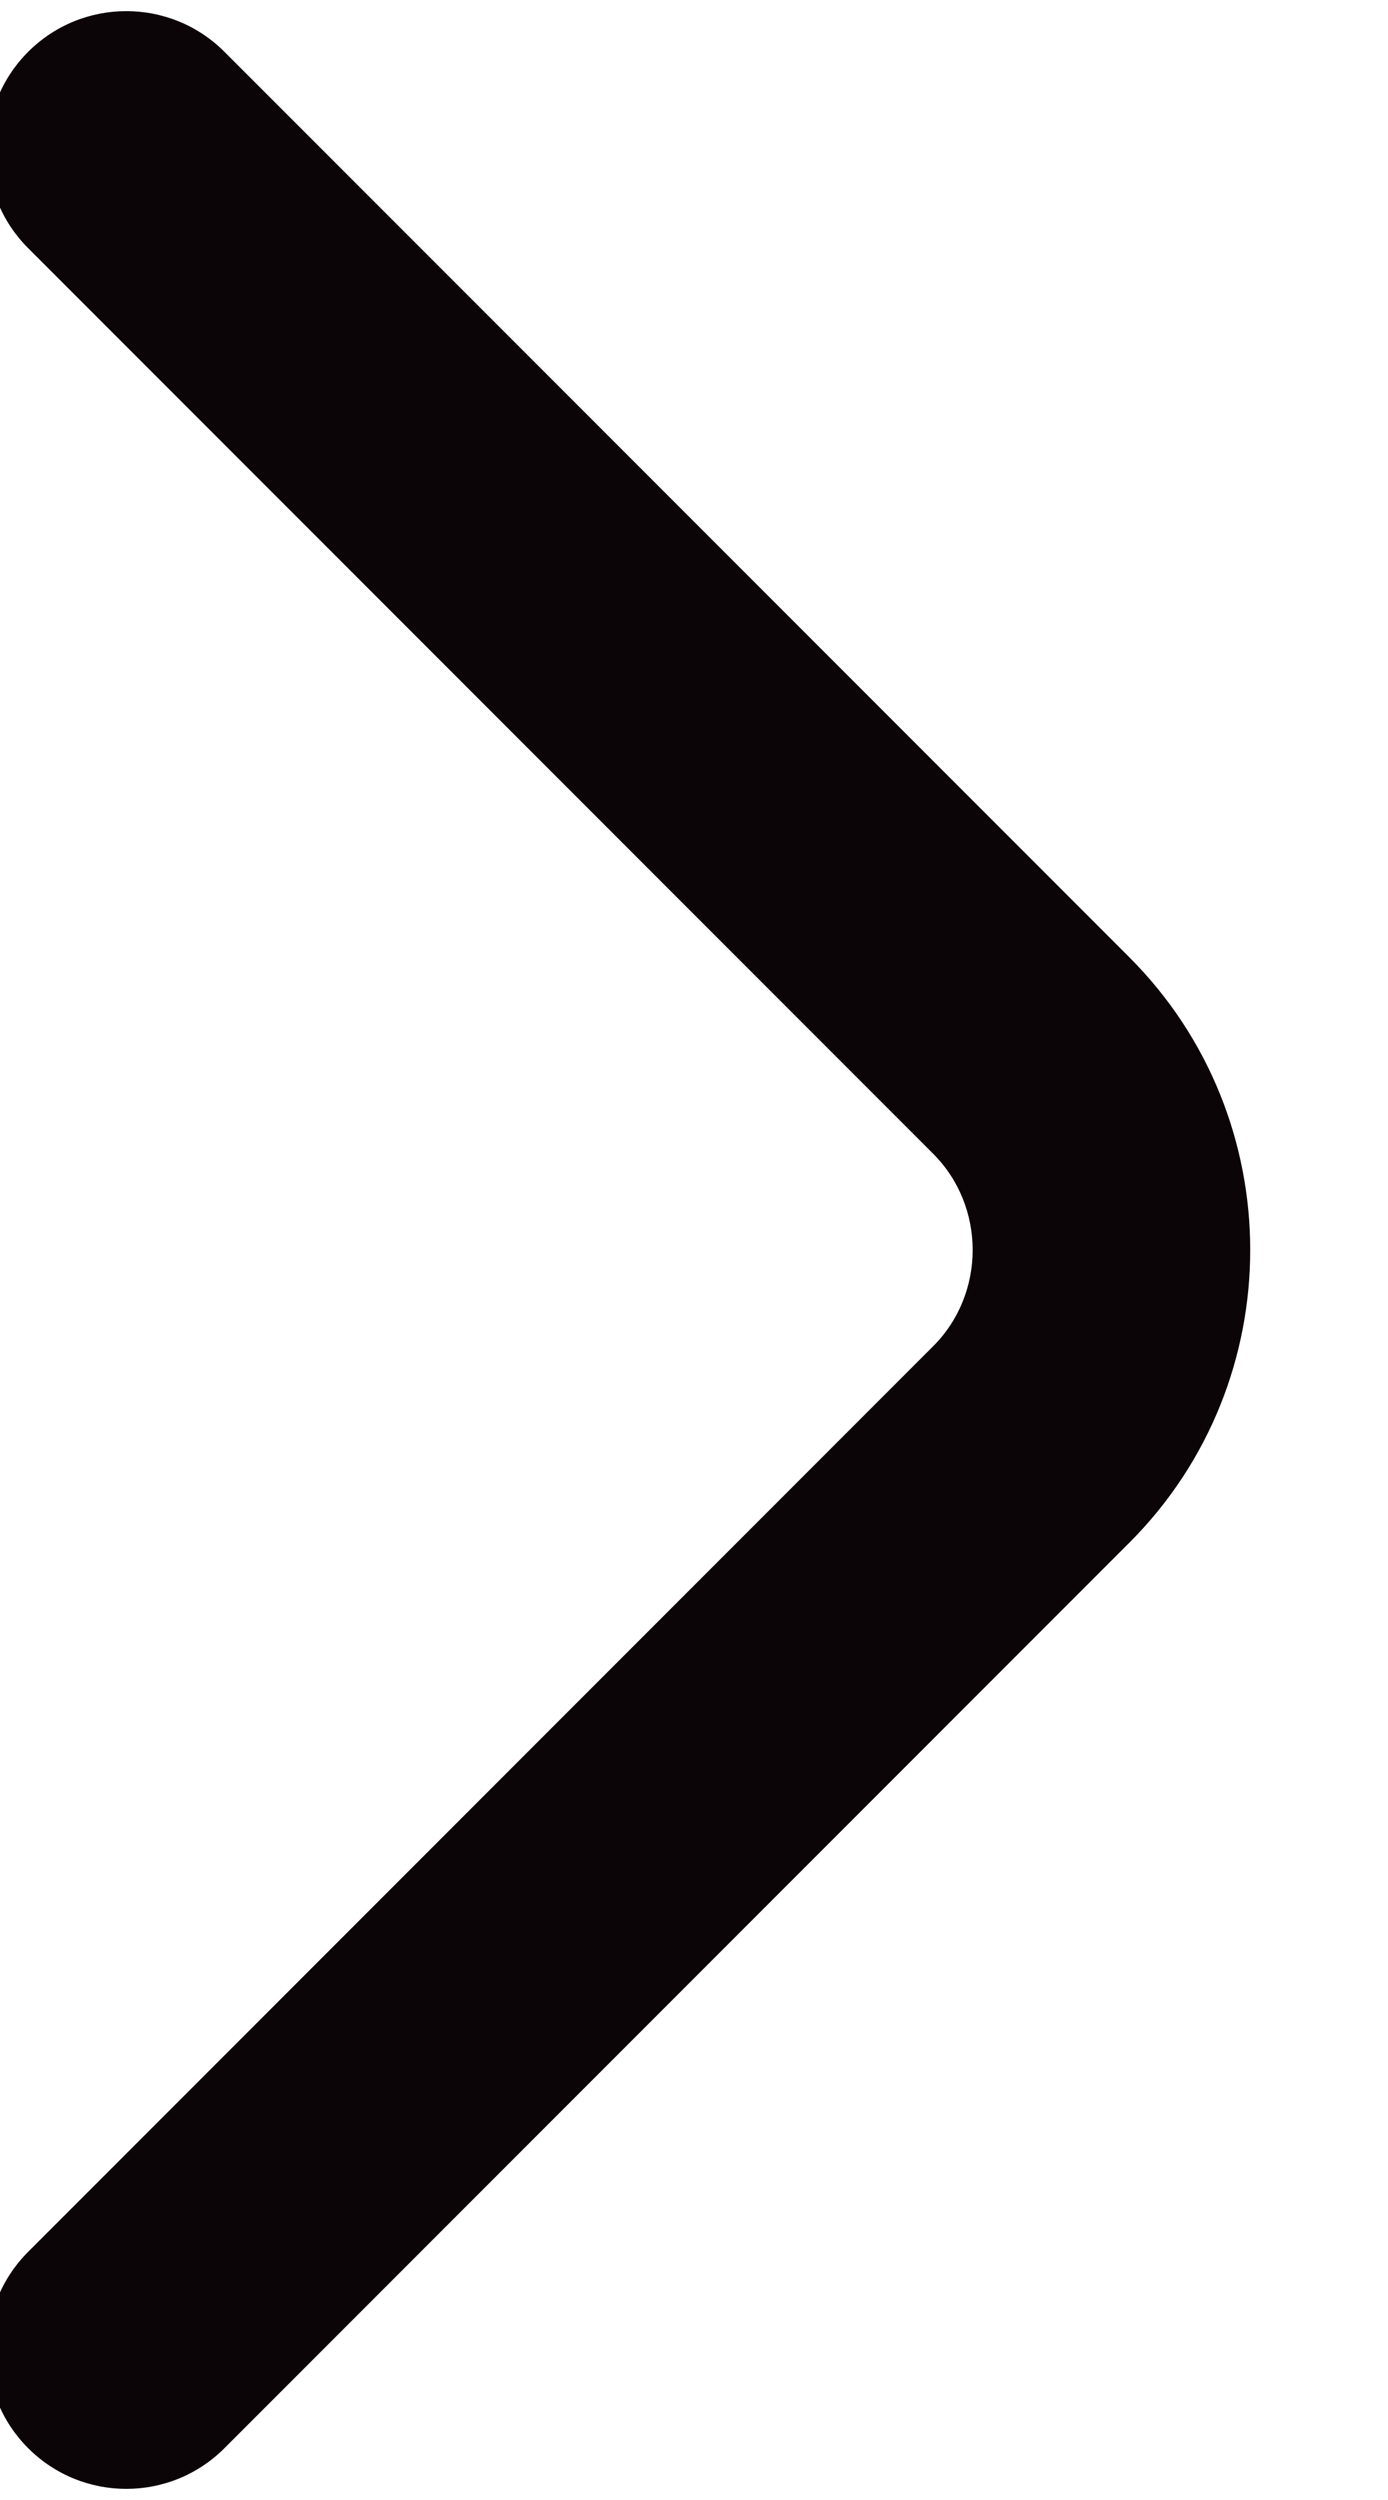 <svg width="20" height="36" viewBox="0 0 20 36" fill="none" xmlns="http://www.w3.org/2000/svg" xmlns:xlink="http://www.w3.org/1999/xlink">
<path d="M0.406,32.426C-0.375,33.207 -0.375,34.473 0.406,35.254C1.187,36.035 2.453,36.035 3.234,35.254L0.406,32.426ZM3.234,0.746C2.453,-0.035 1.187,-0.035 0.406,0.746C-0.375,1.527 -0.375,2.793 0.406,3.574L3.234,0.746ZM3.234,35.254L16.274,22.214L13.446,19.386L0.406,32.426L3.234,35.254ZM16.274,22.214C18.595,19.893 18.595,16.107 16.274,13.786L13.446,16.614C14.205,17.373 14.205,18.627 13.446,19.386L16.274,22.214ZM16.274,13.786L3.234,0.746L0.406,3.574L13.446,16.614L16.274,13.786Z" fill="#0C0507"/>
</svg>
